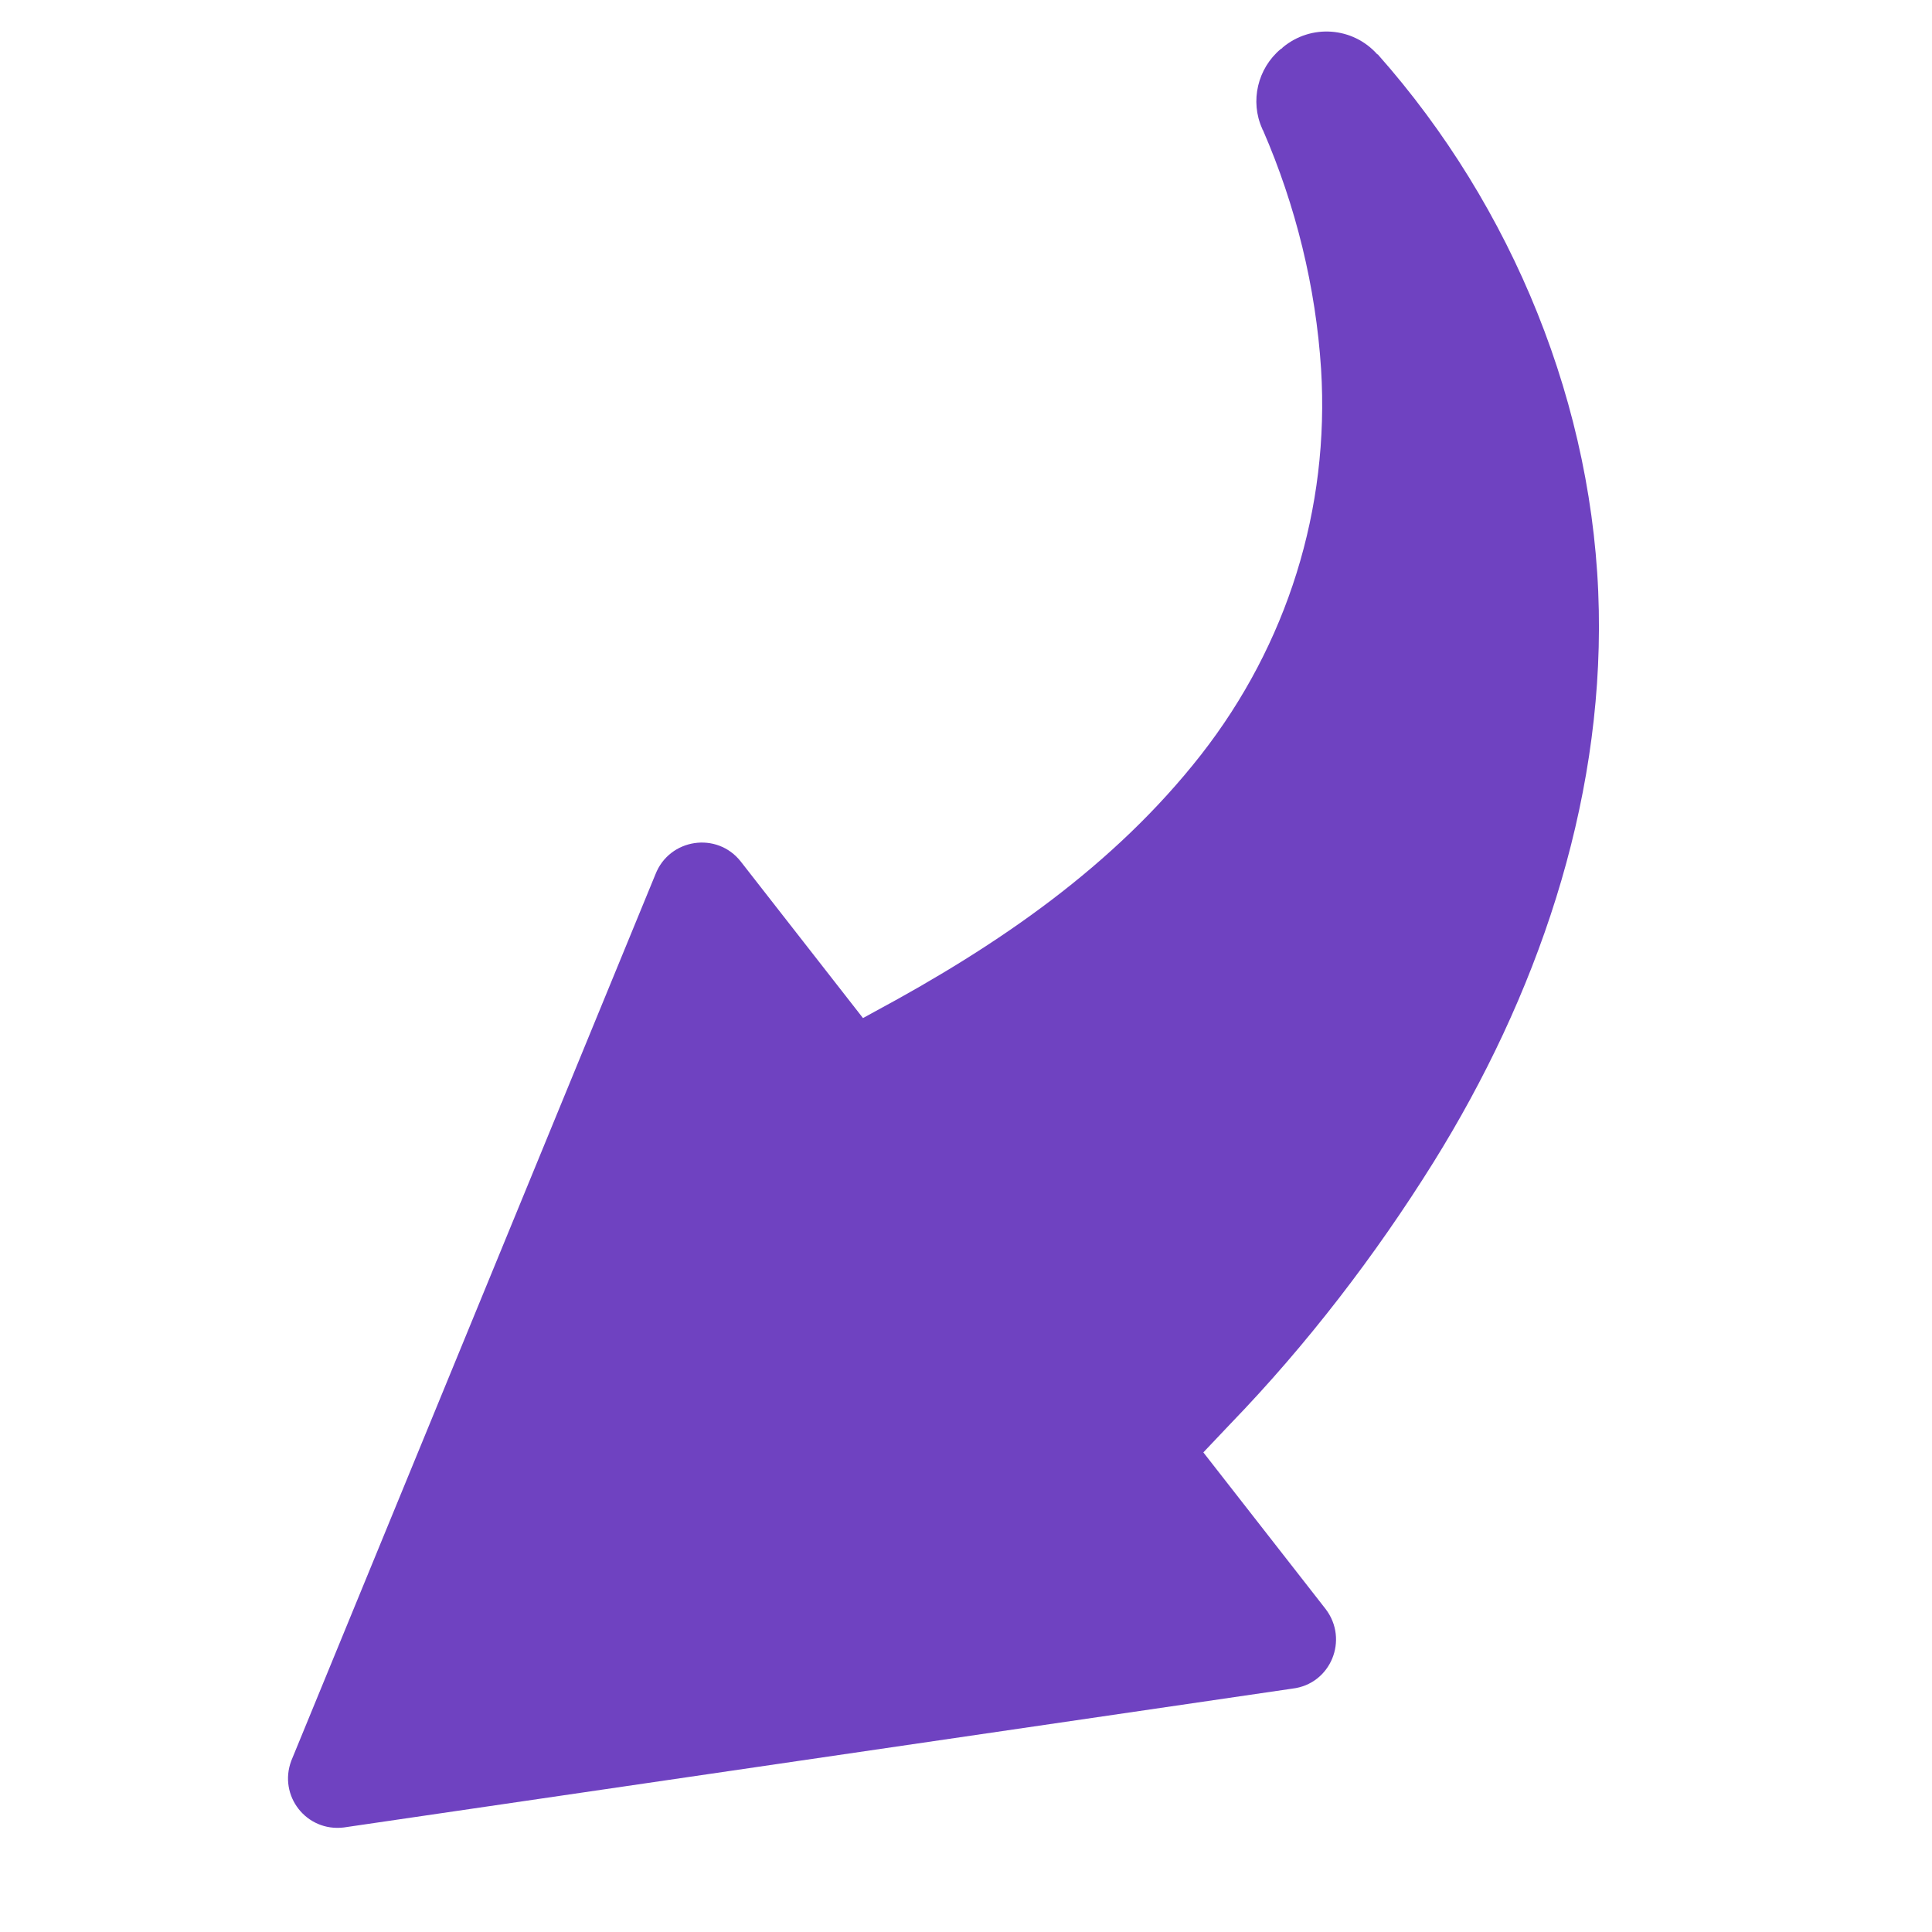 <?xml version="1.0" encoding="utf-8"?>
<!-- Generator: Adobe Illustrator 26.0.3, SVG Export Plug-In . SVG Version: 6.00 Build 0)  -->
<svg version="1.1" id="Layer_1" xmlns="http://www.w3.org/2000/svg" xmlns:xlink="http://www.w3.org/1999/xlink" x="0px" y="0px"
	 viewBox="0 0 512 512" style="enable-background:new 0 0 512 512;" xml:space="preserve">
<style type="text/css">
	.st0{fill:#6F42C1;}
</style>
<path class="st0" d="M91.1,484.3l251.4-36.8c10.2-1.2,15-13,8.8-21.1l-32.4-41.5c2.4-2.5,4.8-5.1,7.2-7.6
	c20.2-20.9,38.4-44.6,53.8-69.3c27.2-43.7,44.8-94.3,43.8-146.2c-1-53.9-22.8-107-58.5-147.3c0-0.1,0-0.1-0.2-0.1
	c-6.5-7.3-17.6-8.1-25.1-1.8c-0.1,0.2-0.3,0.3-0.5,0.4c-6.1,5.1-8.2,13.8-4.9,21.1c0,0.1,0.1,0.3,0.2,0.4c8.7,20,14,41.6,15.4,63.3
	c2.3,37.1-9,73-31.8,102.2c-23.1,29.5-53.8,50.5-86.5,68.1c-2,1.1-3.1,1.7-3.1,1.7l-32.4-41.5c-6.3-8-18.9-6.1-22.6,3.4L77.2,466.6
	C73.7,475.9,81.2,485.5,91.1,484.3z"/>
</svg>
